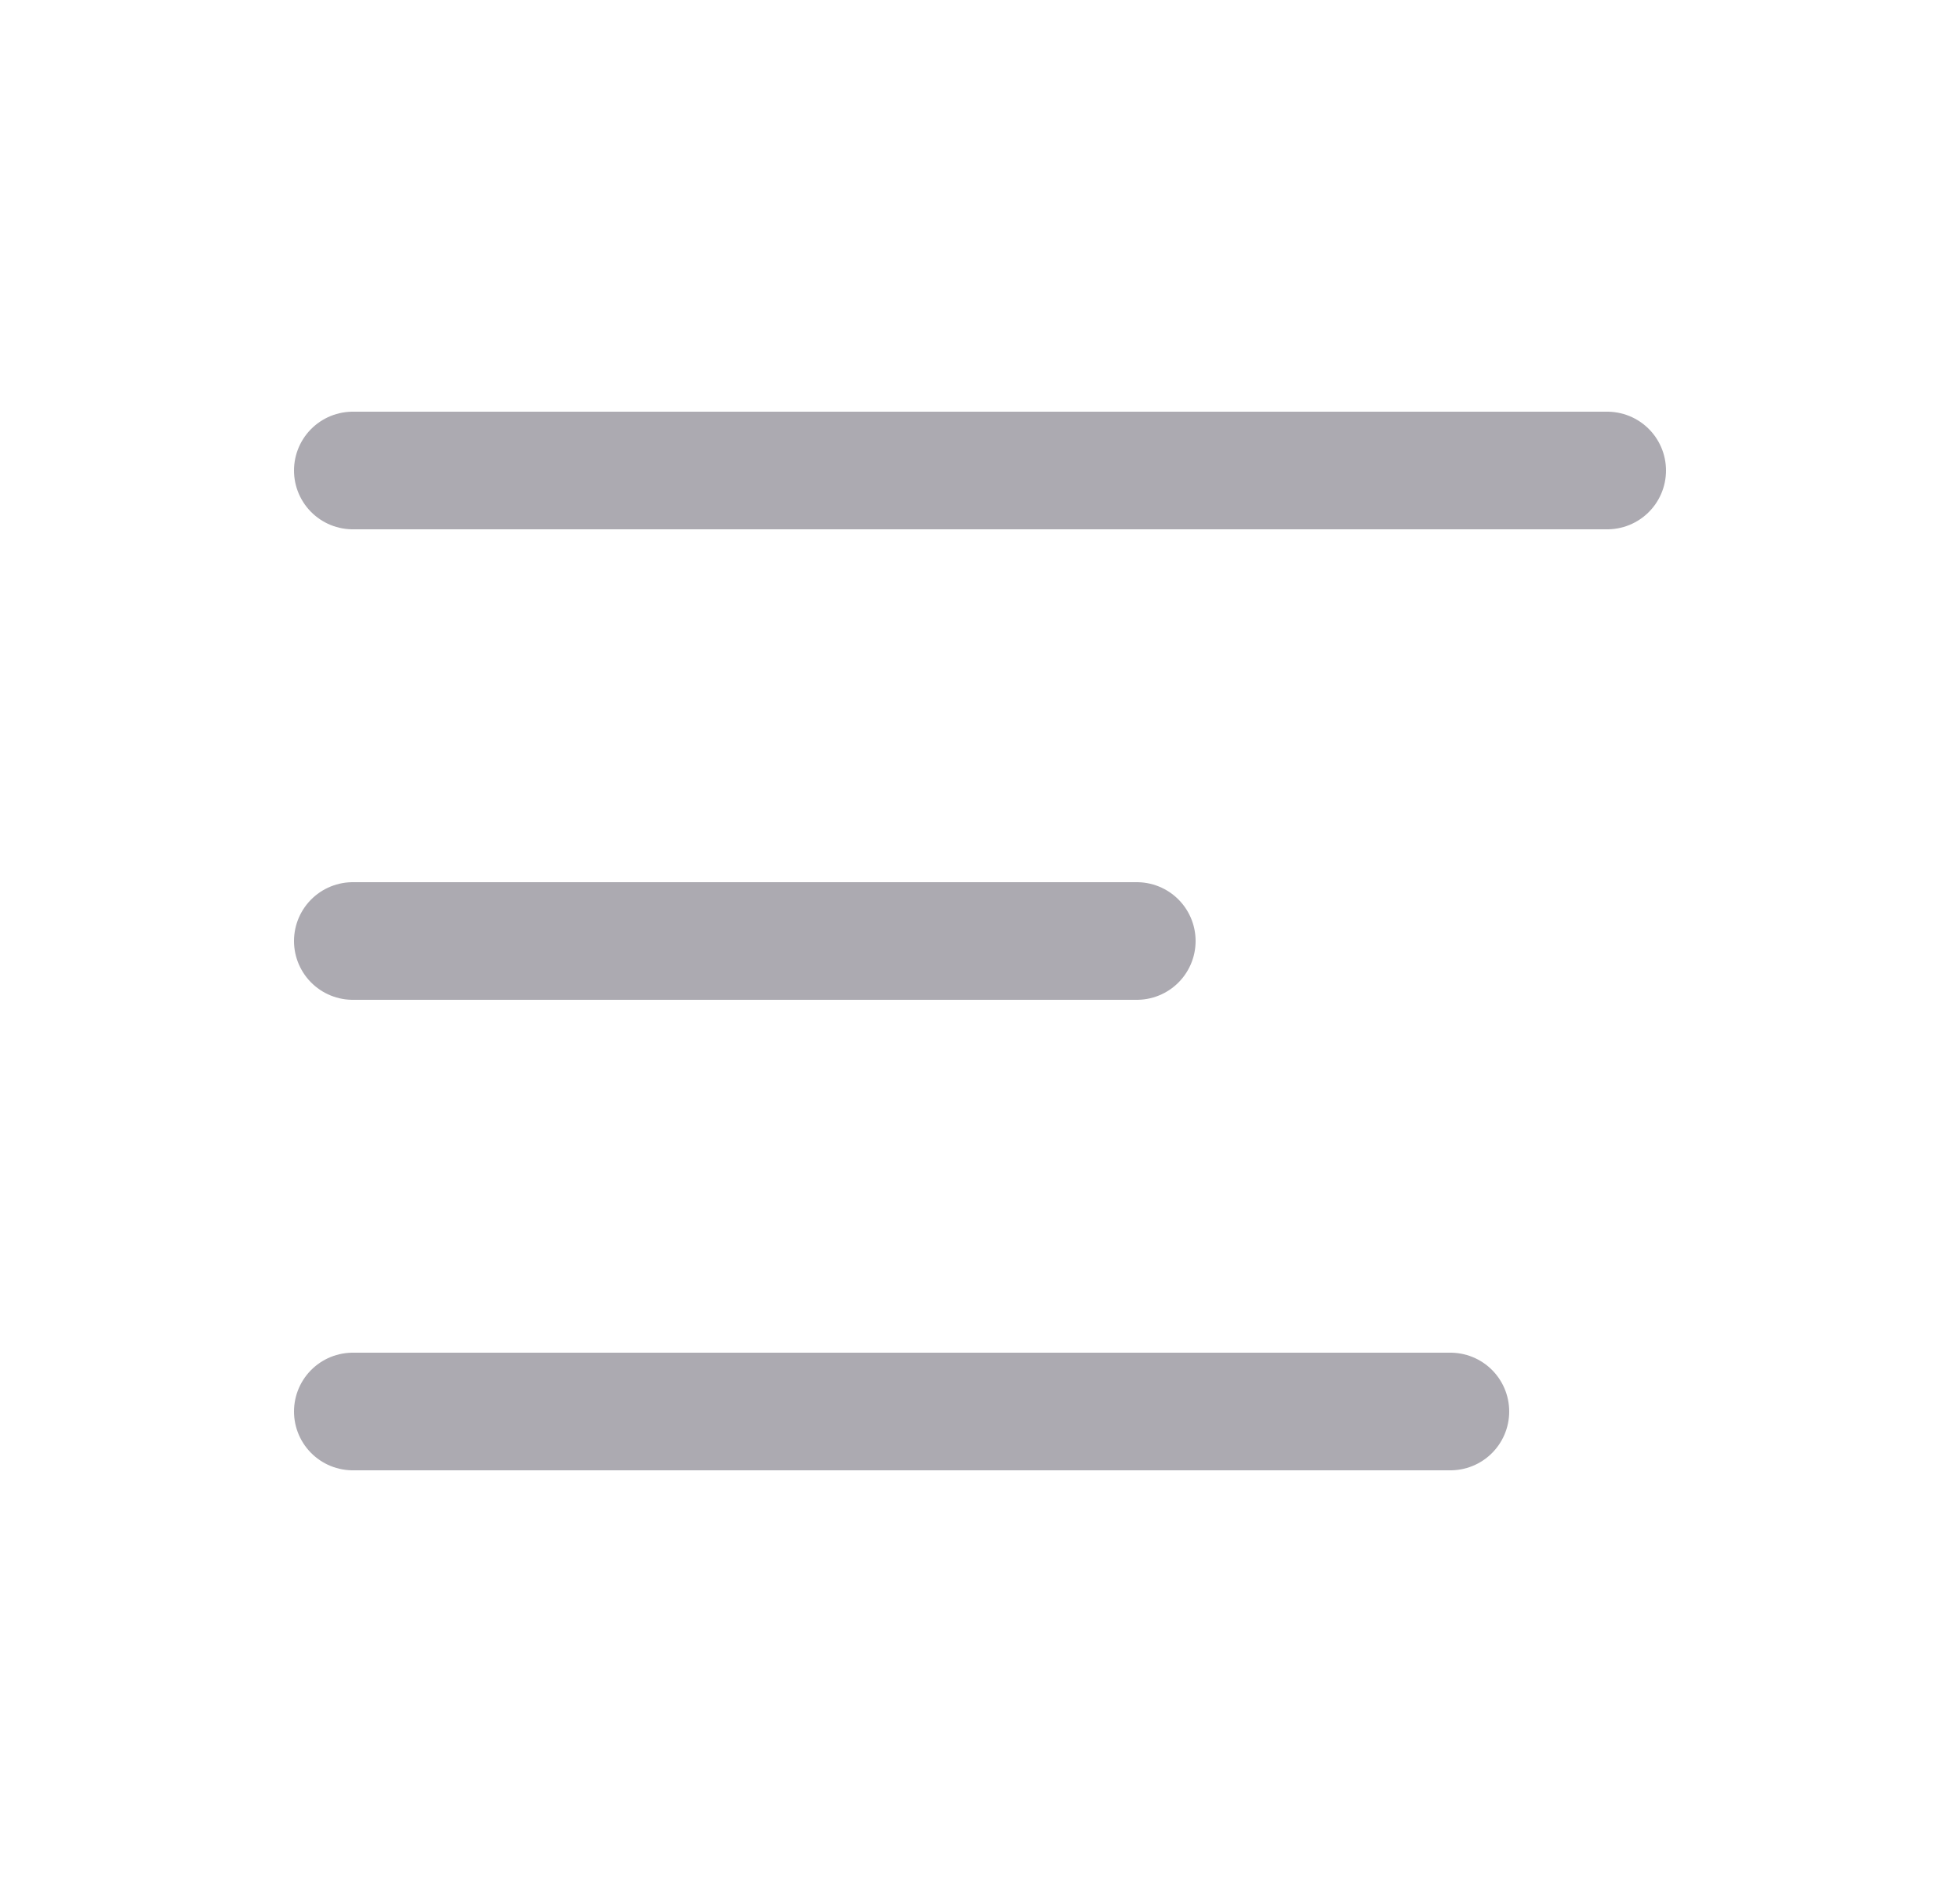 <svg width="25" height="24" viewBox="0 0 25 24" fill="none" xmlns="http://www.w3.org/2000/svg">
<path d="M4.5 6H20.5" stroke="#ACAAB1" stroke-width="1.5" stroke-linecap="round" stroke-linejoin="round"/>
<path d="M4.5 12H14.5" stroke="#ACAAB1" stroke-width="1.5" stroke-linecap="round" stroke-linejoin="round"/>
<path d="M4.5 18H18.5" stroke="#ACAAB1" stroke-width="1.5" stroke-linecap="round" stroke-linejoin="round"/>
</svg>
